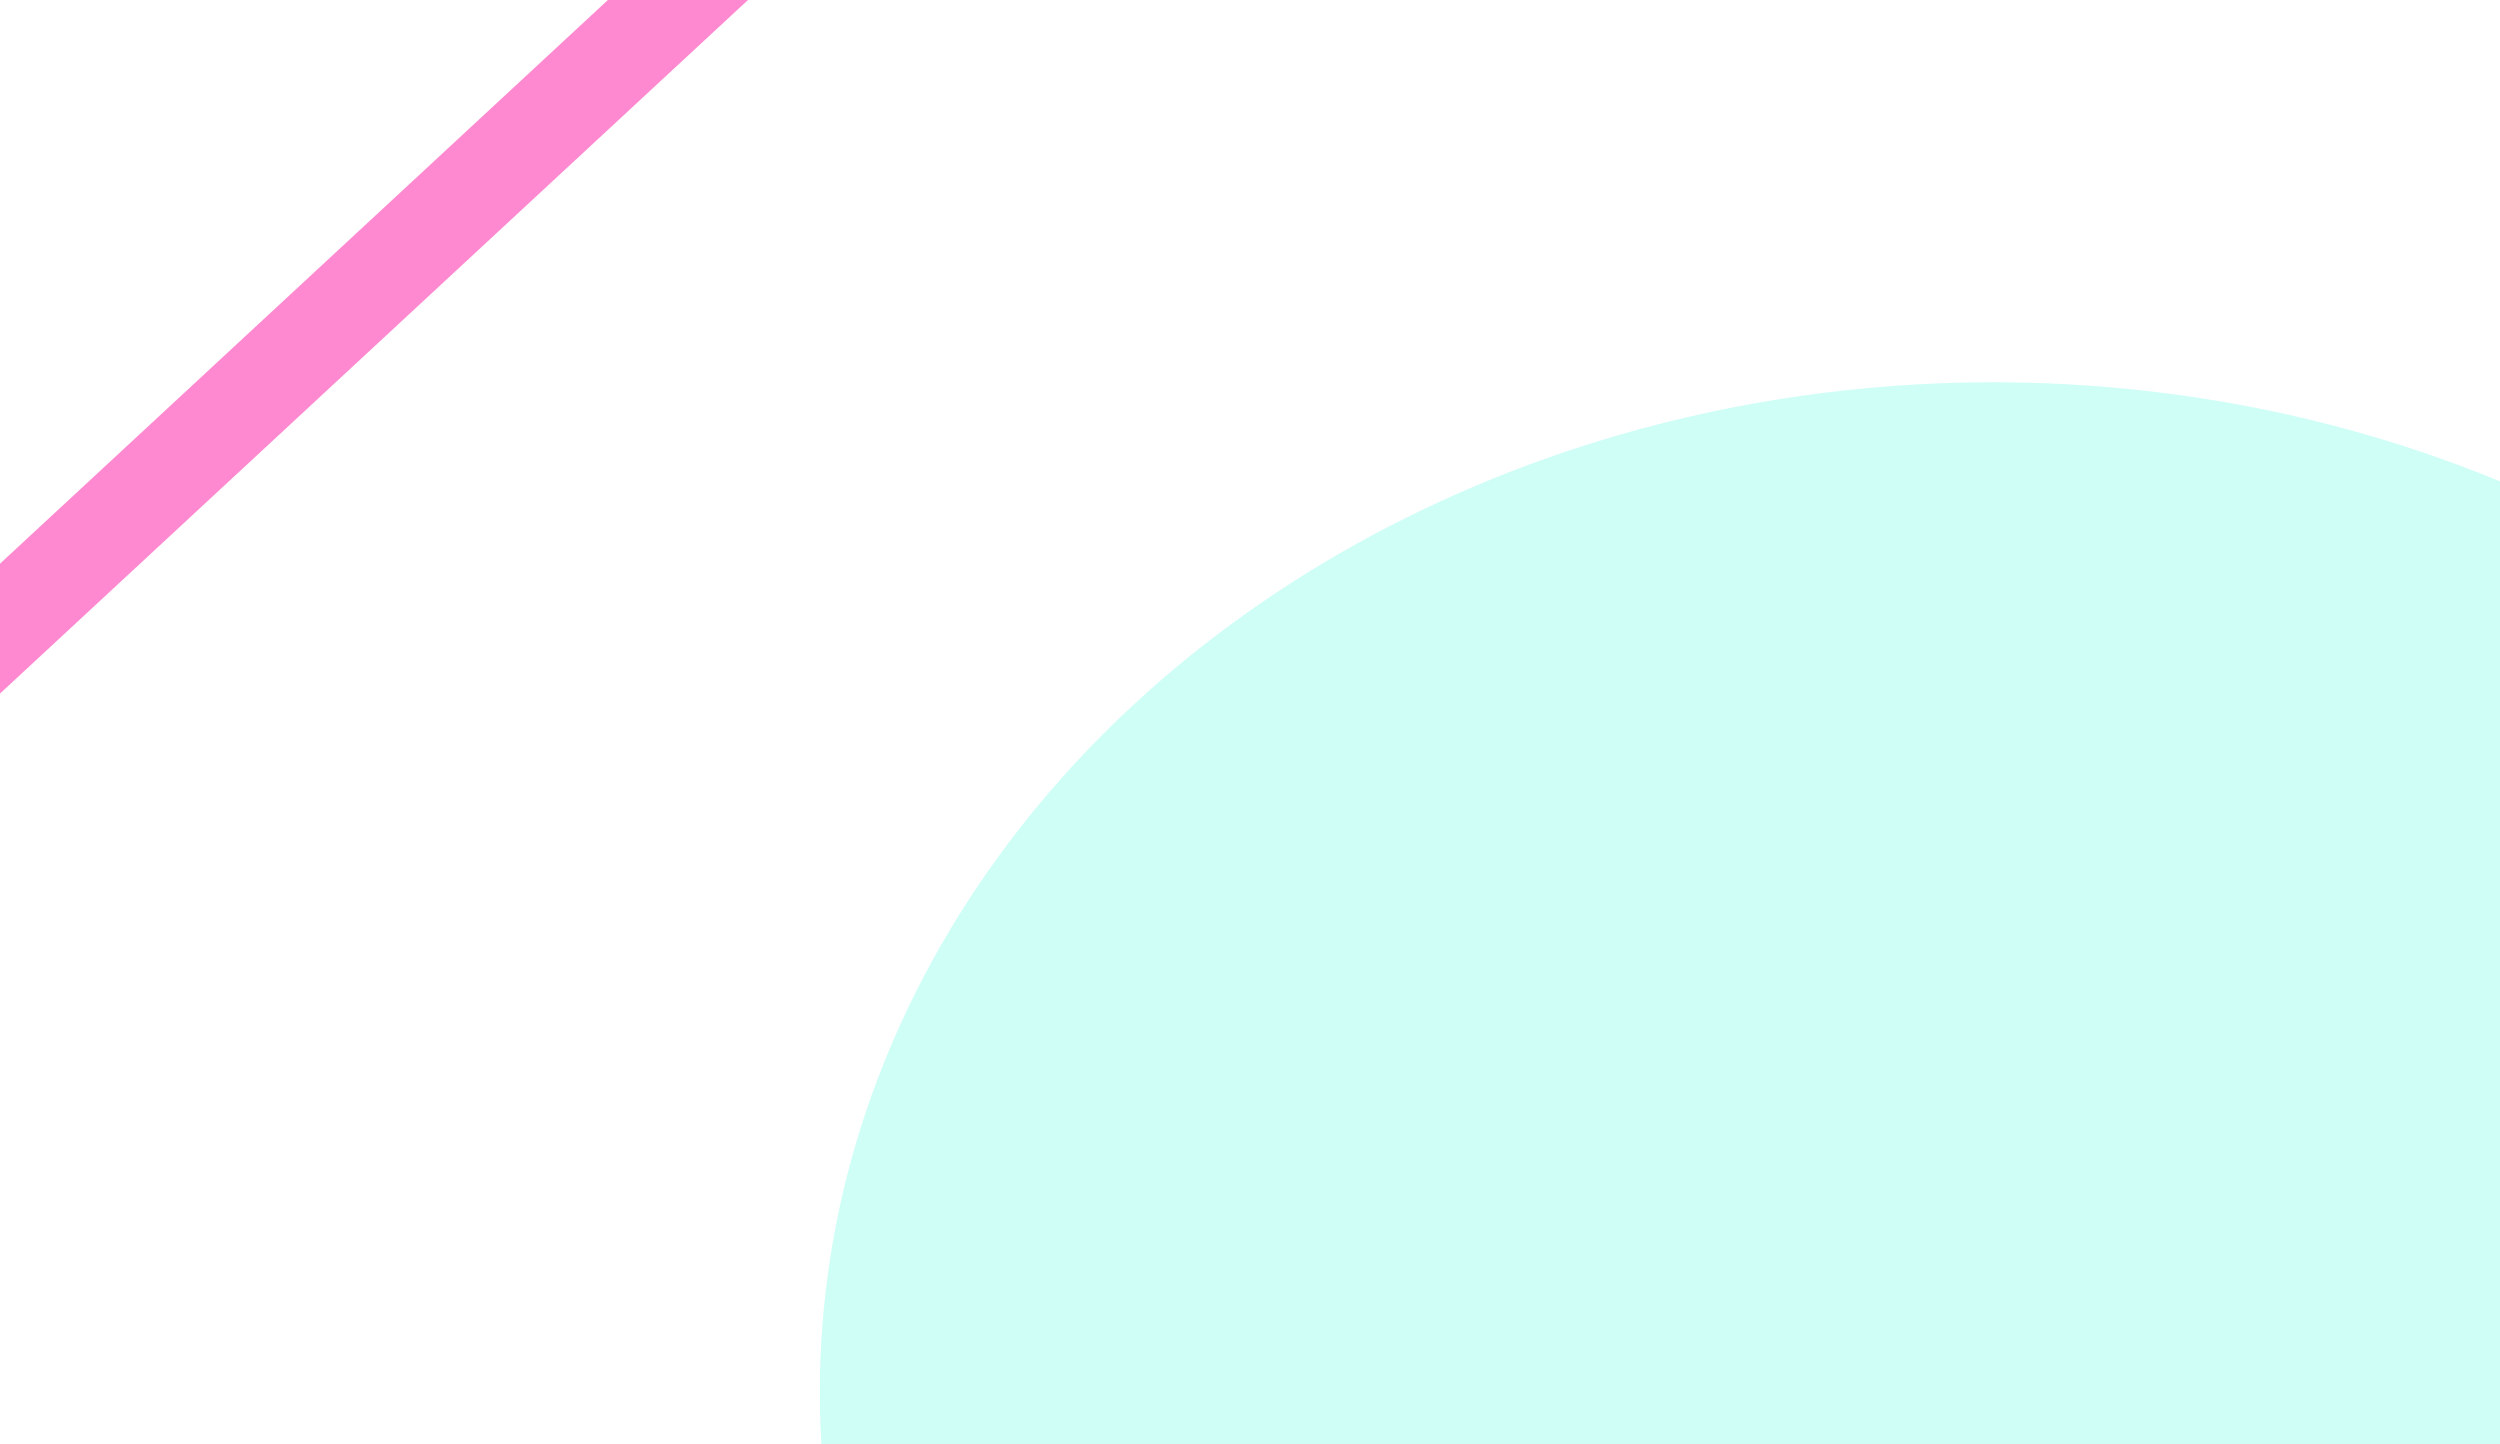 <svg  viewBox="0 0 315 182" fill="none" xmlns="http://www.w3.org/2000/svg">
    <g clip-path="url(#clip0_68_344)">
        <g filter="url(#filter0_f_68_344)">
            <line x1="-29.258" y1="106.337" x2="90.177" y2="-4.412" stroke="#FE53BB" stroke-opacity="0.68" stroke-width="12"/>
        </g>
        <g opacity="0.4" filter="url(#filter1_f_68_344)">
            <ellipse cx="251.137" cy="175.395" rx="147.837" ry="127.229" fill="#09FBD3" fill-opacity="0.49"/>
        </g>
    </g>
    <defs>
        <filter id="filter0_f_68_344" x="-75.338" y="-50.812" width="211.594" height="203.548" filterUnits="userSpaceOnUse" color-interpolation-filters="sRGB">
            <feFlood flood-opacity="0" result="BackgroundImageFix"/>
            <feBlend mode="normal" in="SourceGraphic" in2="BackgroundImageFix" result="shape"/>
            <feGaussianBlur stdDeviation="21" result="effect1_foregroundBlur_68_344"/>
        </filter>
        <filter id="filter1_f_68_344" x="-96.7" y="-151.834" width="695.674" height="654.458" filterUnits="userSpaceOnUse" color-interpolation-filters="sRGB">
            <feFlood flood-opacity="0" result="BackgroundImageFix"/>
            <feBlend mode="normal" in="SourceGraphic" in2="BackgroundImageFix" result="shape"/>
            <feGaussianBlur stdDeviation="100" result="effect1_foregroundBlur_68_344"/>
        </filter>
        <clipPath id="clip0_68_344">
            <rect width="315" height="182" fill="white"/>
        </clipPath>
    </defs>
</svg>

